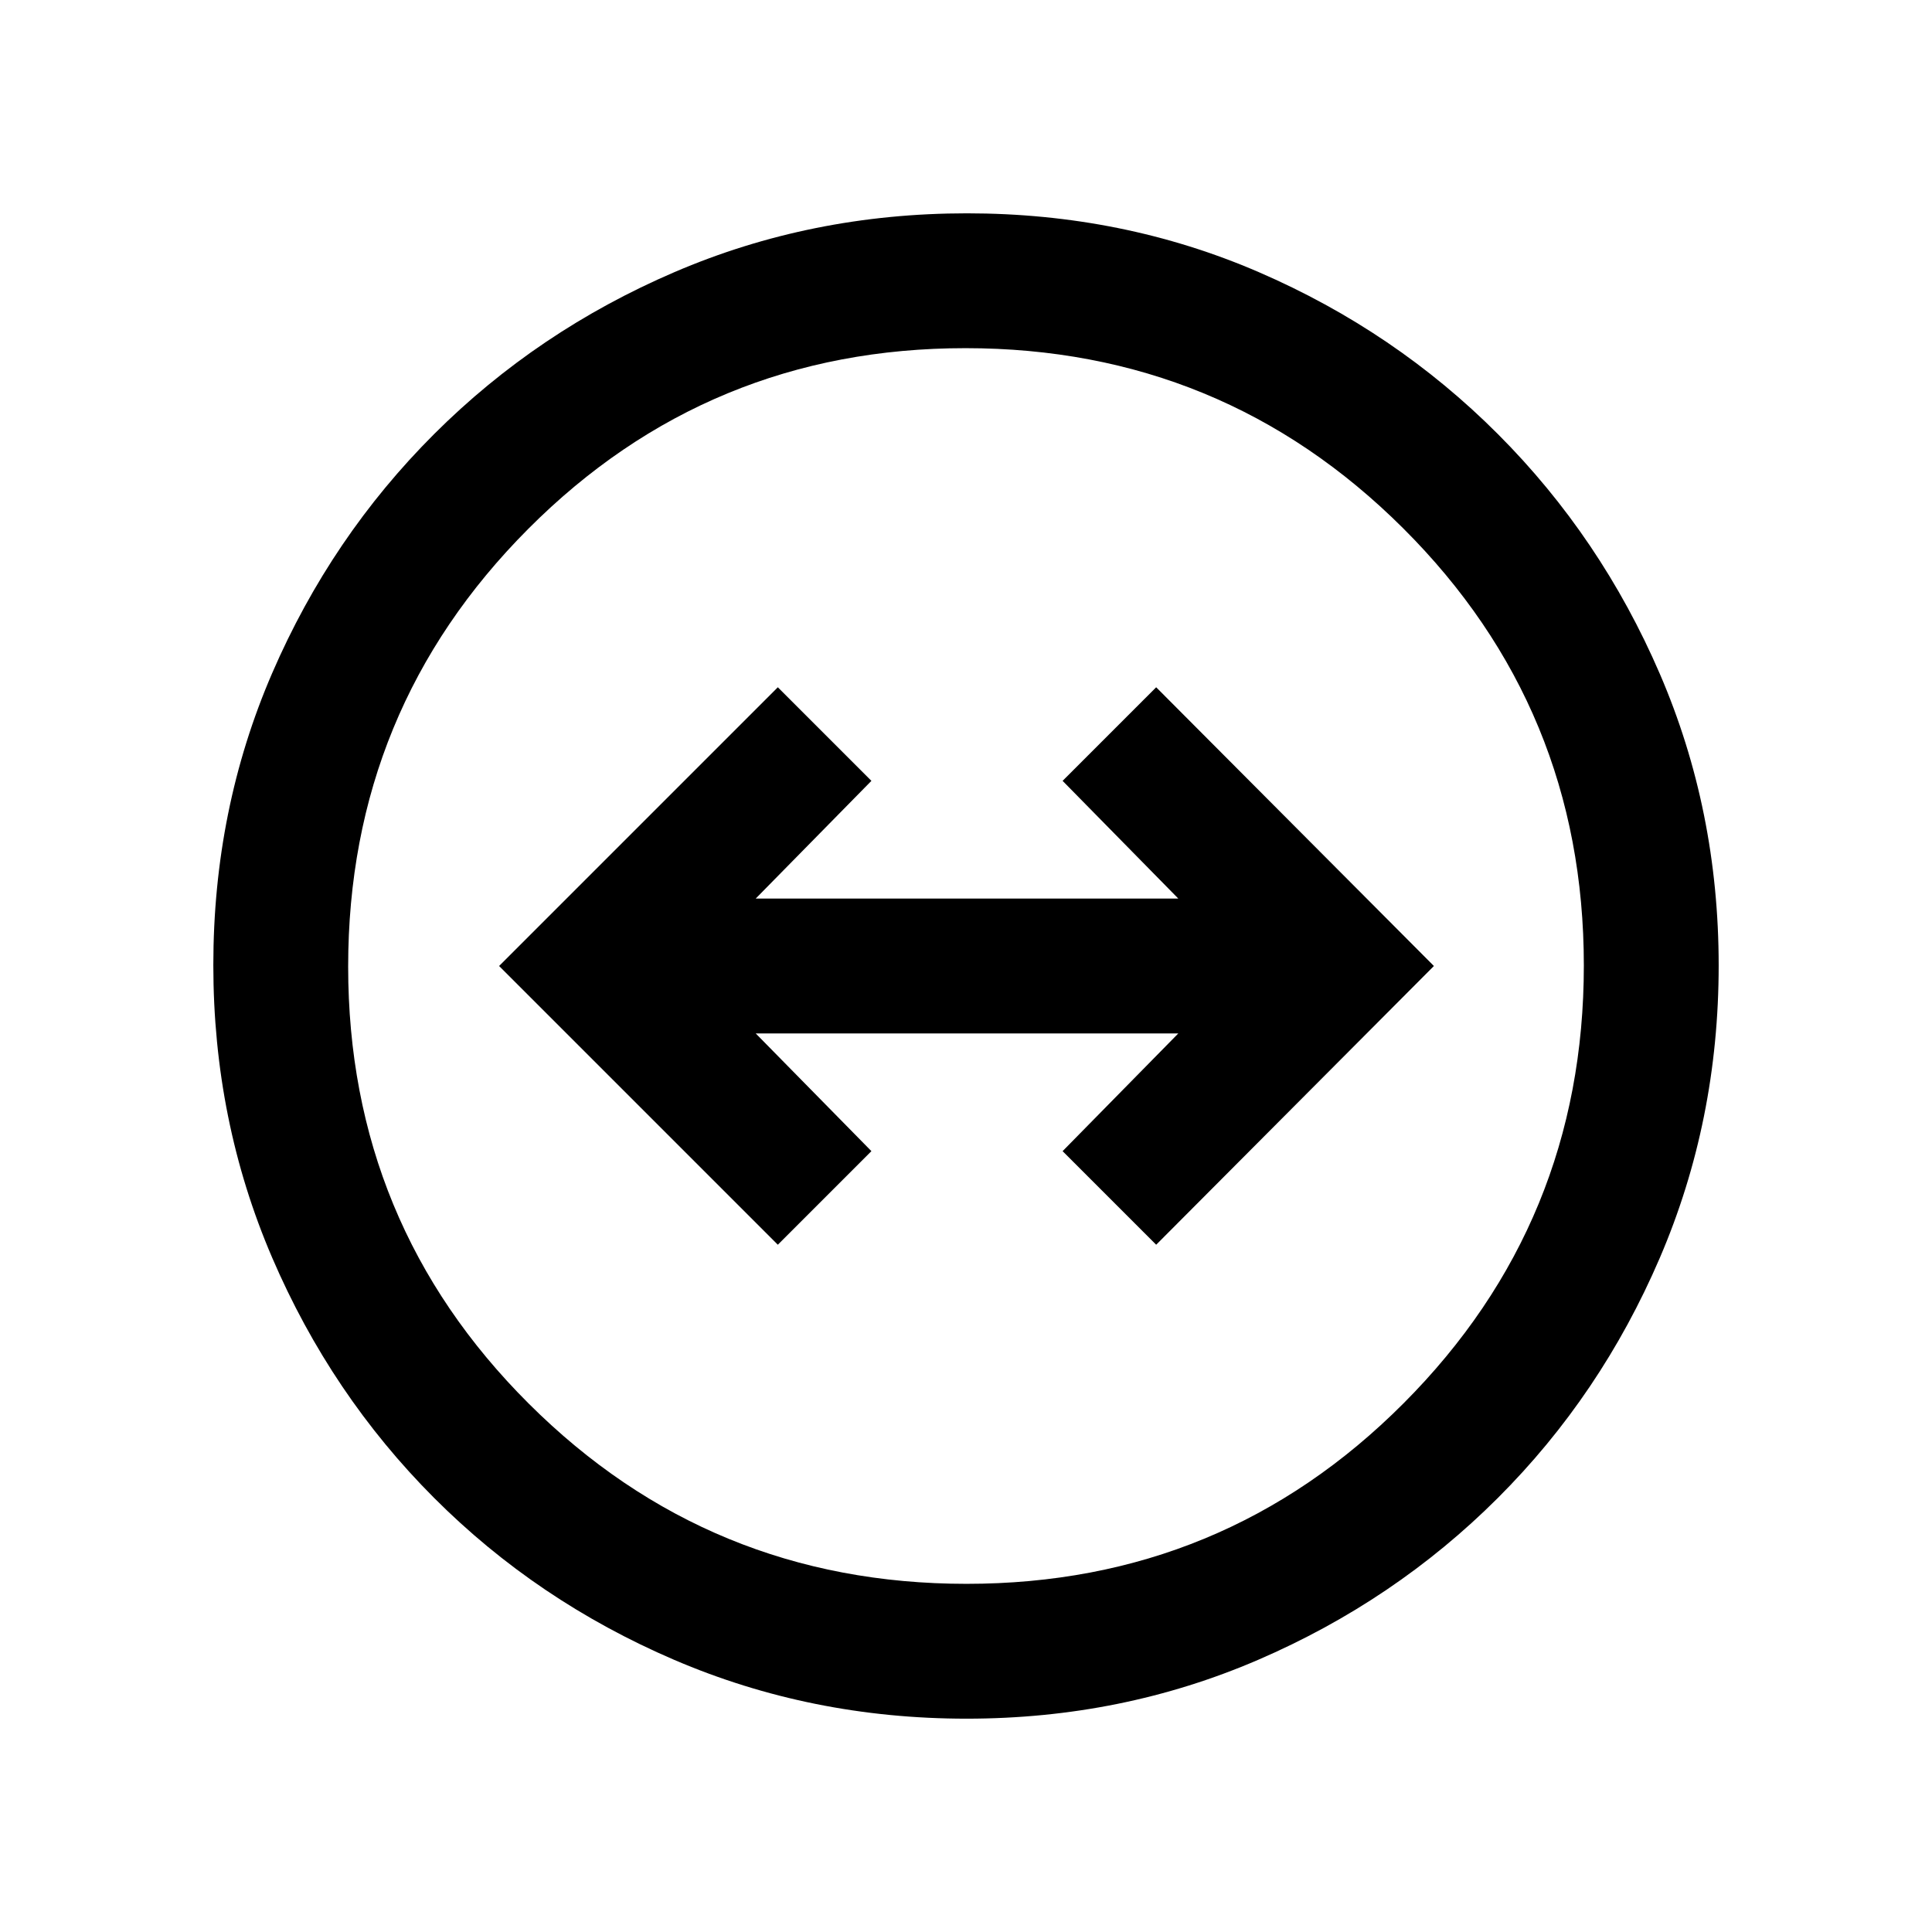<svg xmlns="http://www.w3.org/2000/svg" height="20" viewBox="0 -960 960 960" width="20"><path d="M480.28-106q-77.19 0-145.35-29.26-68.15-29.27-119.29-80.5Q164.5-267 135.25-335.05 106-403.09 106-480.46q0-77.45 29.26-145.11 29.27-67.65 80.5-118.79Q267-795.5 335.05-824.75 403.09-854 480.46-854q77.45 0 145.11 29.26 67.65 29.27 118.79 80.5Q795.5-693 824.75-625.19T854-480.28q0 77.19-29.26 145.35-29.27 68.15-80.5 119.29Q693-164.5 625.19-135.25T480.28-106Zm0-67Q608-173 697.5-262.78q89.5-89.79 89.5-217.5Q787-608 697.22-697.5 607.43-787 479.72-787 352-787 262.5-697.22 173-607.43 173-479.72 173-352 262.78-262.5q89.79 89.5 217.5 89.5ZM480-480Zm-93.5 138.5L433-388l-57.5-58.5h210L528-388l46.5 46.5 138-138.5-138-138.5L528-572l57.5 58.5h-210L433-572l-46.5-46.5L248-480l138.5 138.5Z"/></svg>